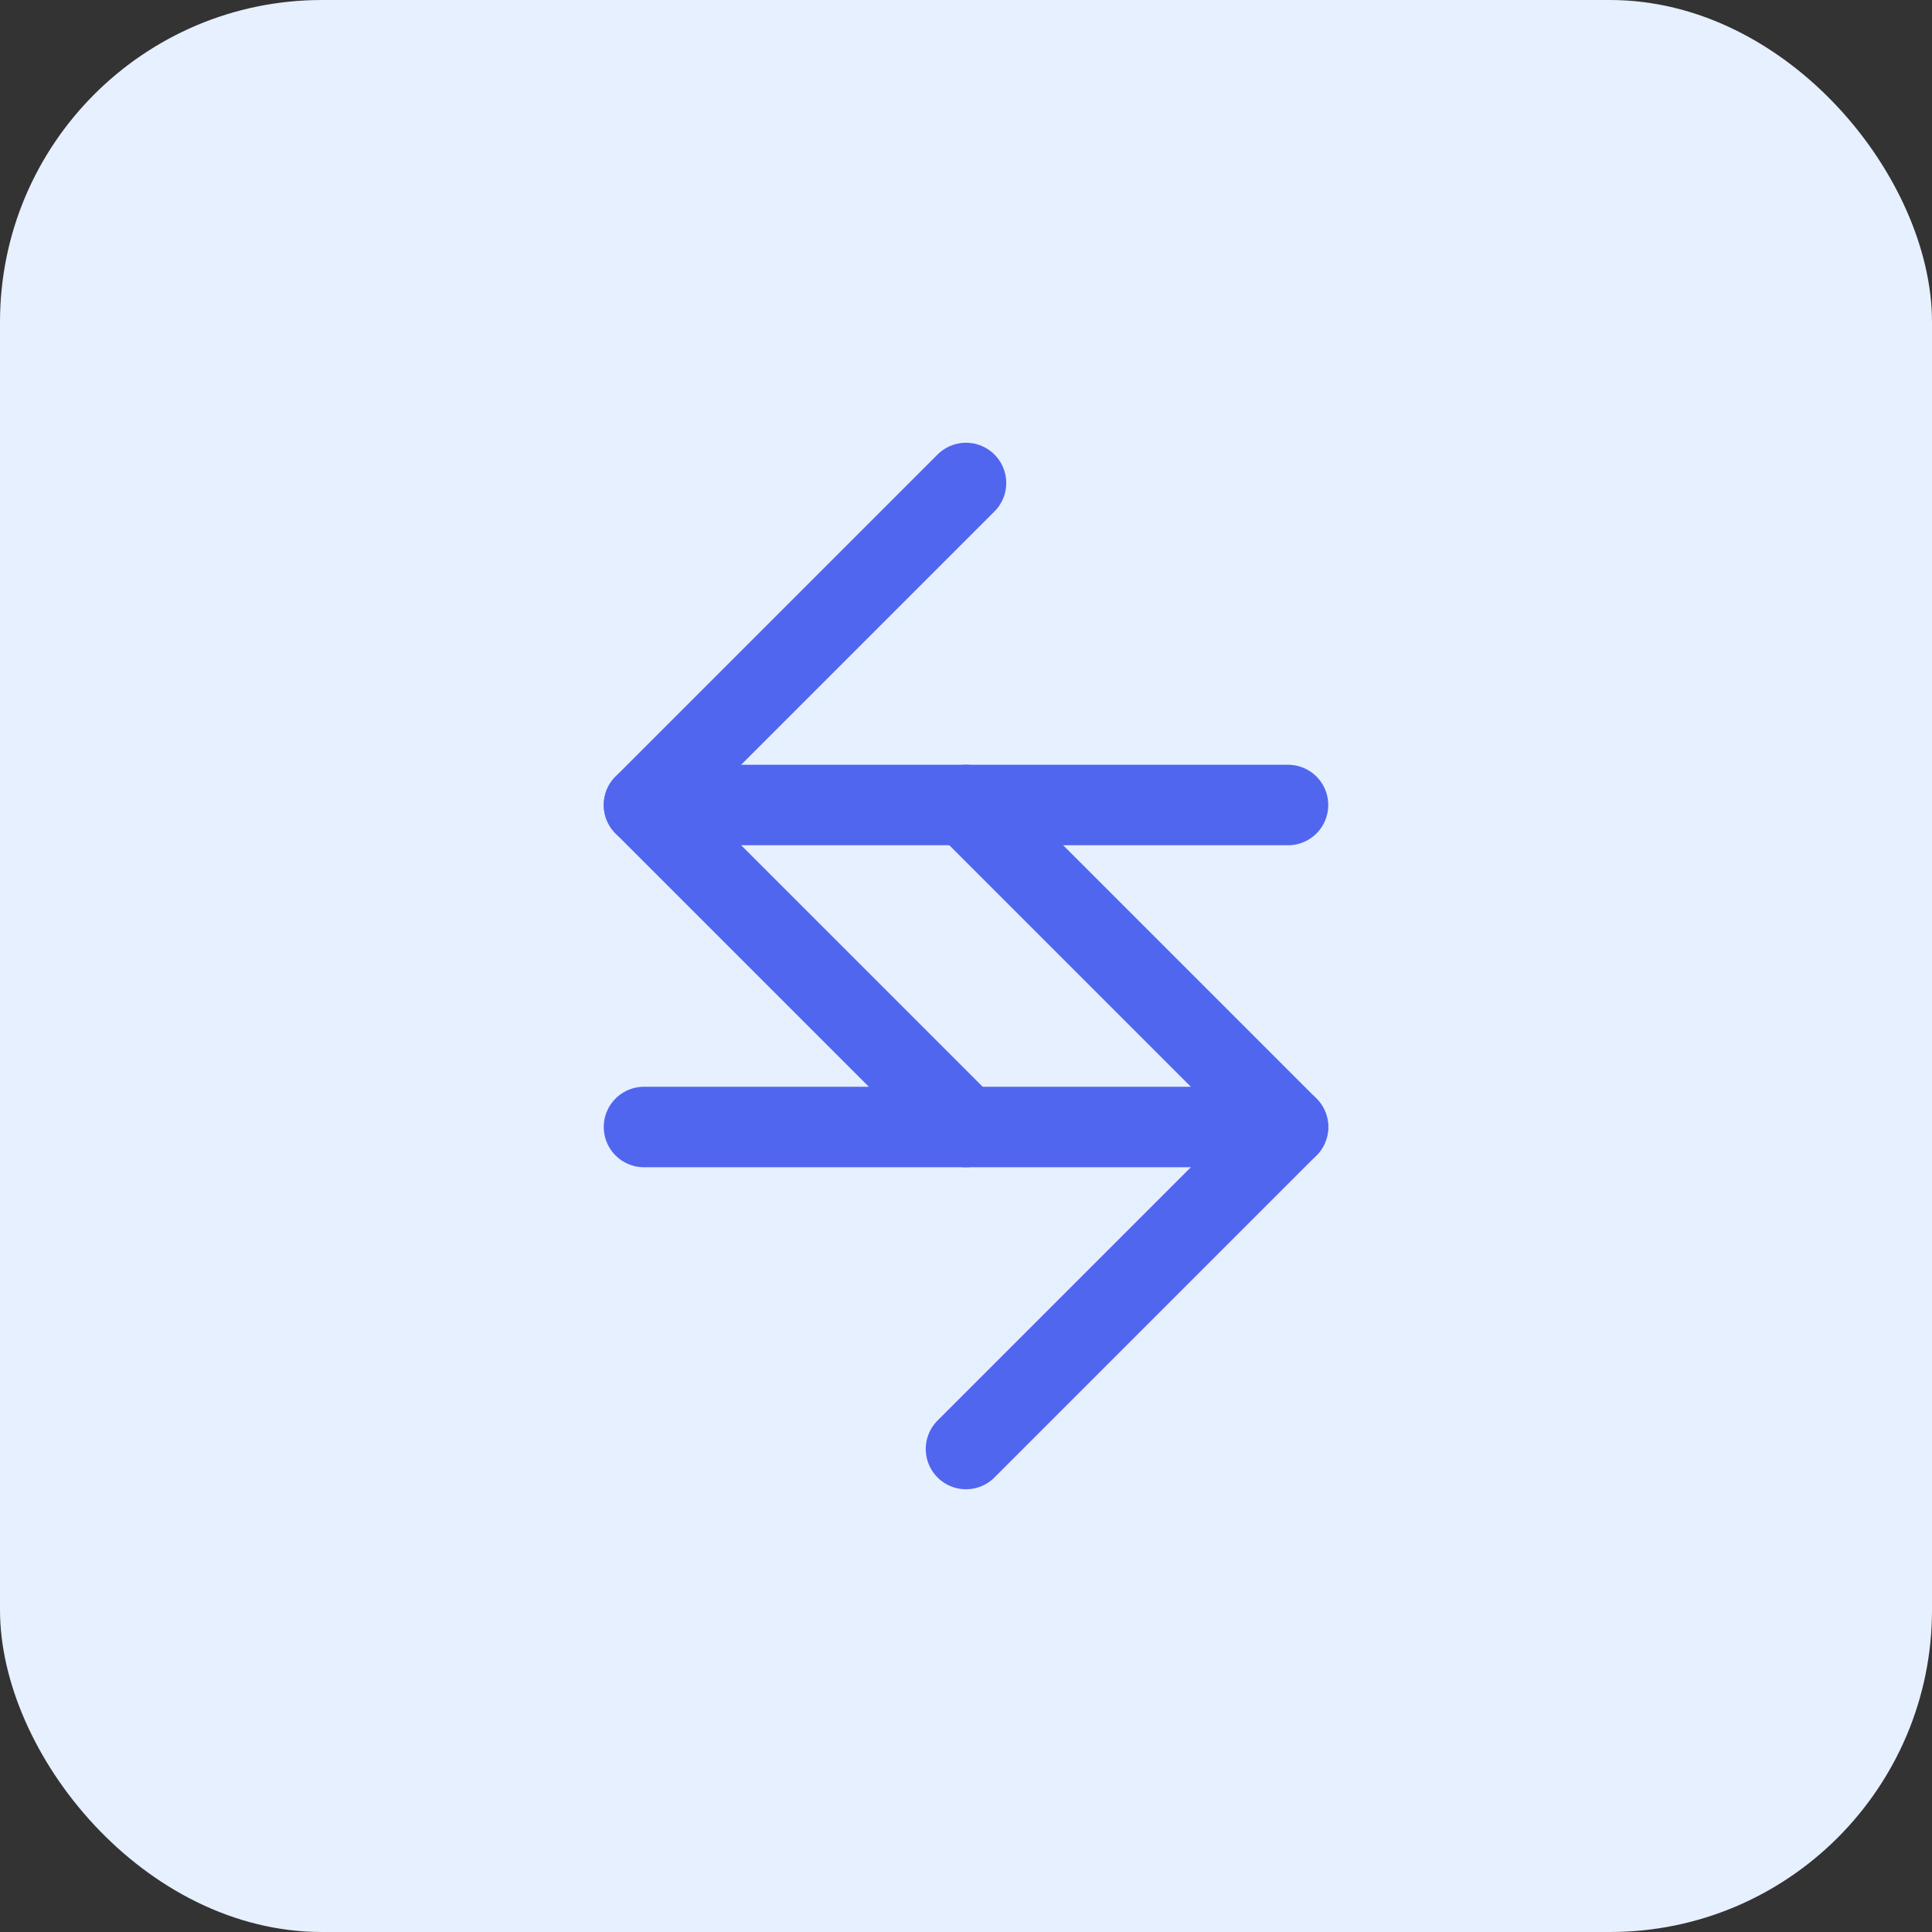 <svg width="48" height="48" viewBox="0 0 48 48" fill="none" xmlns="http://www.w3.org/2000/svg">
  <rect x="0" y="0" width="48" height="48" fill="#333333" stroke="none"/>
  <rect width="48" height="48" rx="8" fill="#E6F0FF"/>
  <path d="M32 20L16 20" stroke="#5166EE" stroke-width="2" stroke-linecap="round" stroke-linejoin="round"/>
  <path d="M24 12L16 20L24 28" stroke="#5166EE" stroke-width="2" stroke-linecap="round" stroke-linejoin="round"/>
  <path d="M16 28L32 28" stroke="#5166EE" stroke-width="2" stroke-linecap="round" stroke-linejoin="round"/>
  <path d="M24 36L32 28L24 20" stroke="#5166EE" stroke-width="2" stroke-linecap="round" stroke-linejoin="round"/>
</svg>